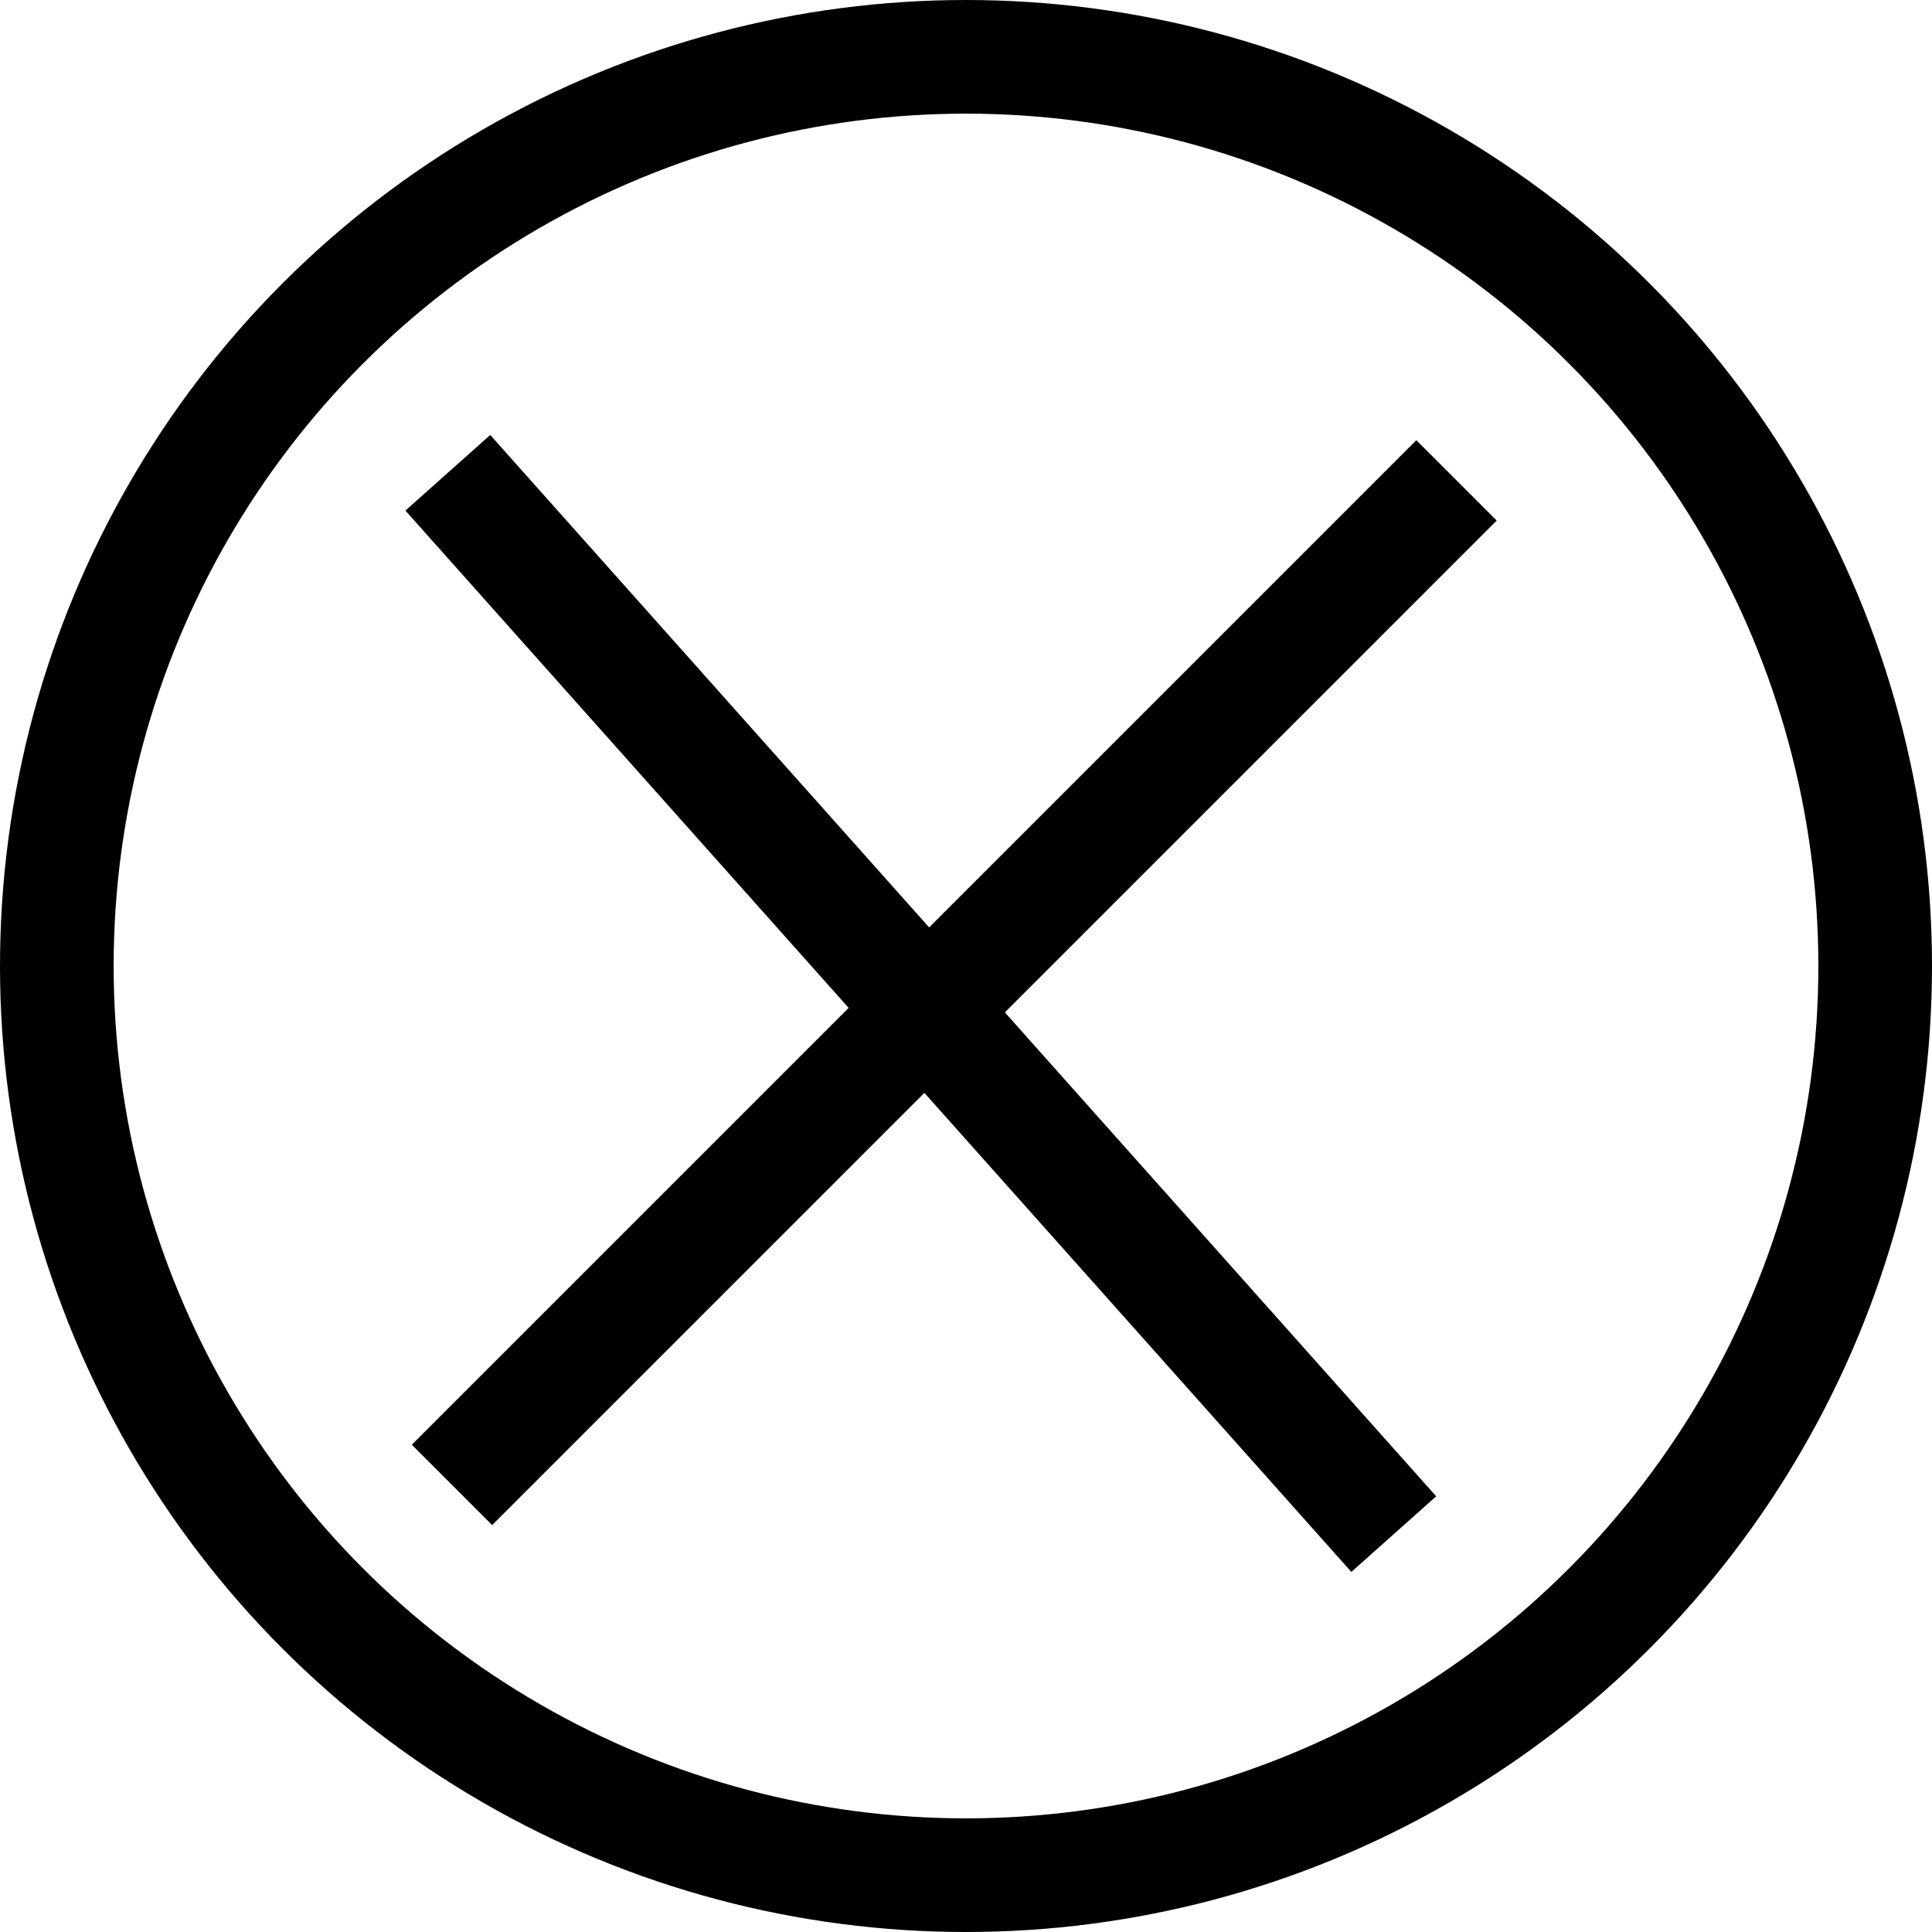 <svg width="34" height="34" viewBox="0 0 34 34" fill="none" xmlns="http://www.w3.org/2000/svg">
<line x1="7.954" y1="26.132" x2="25.632" y2="8.454" stroke="black" stroke-width="2"/>
<line x1="7.881" y1="8.32" x2="24.528" y2="26.998" stroke="black" stroke-width="2"/>
<circle cx="17" cy="17" r="16" stroke="black" stroke-width="2"/>
</svg>

